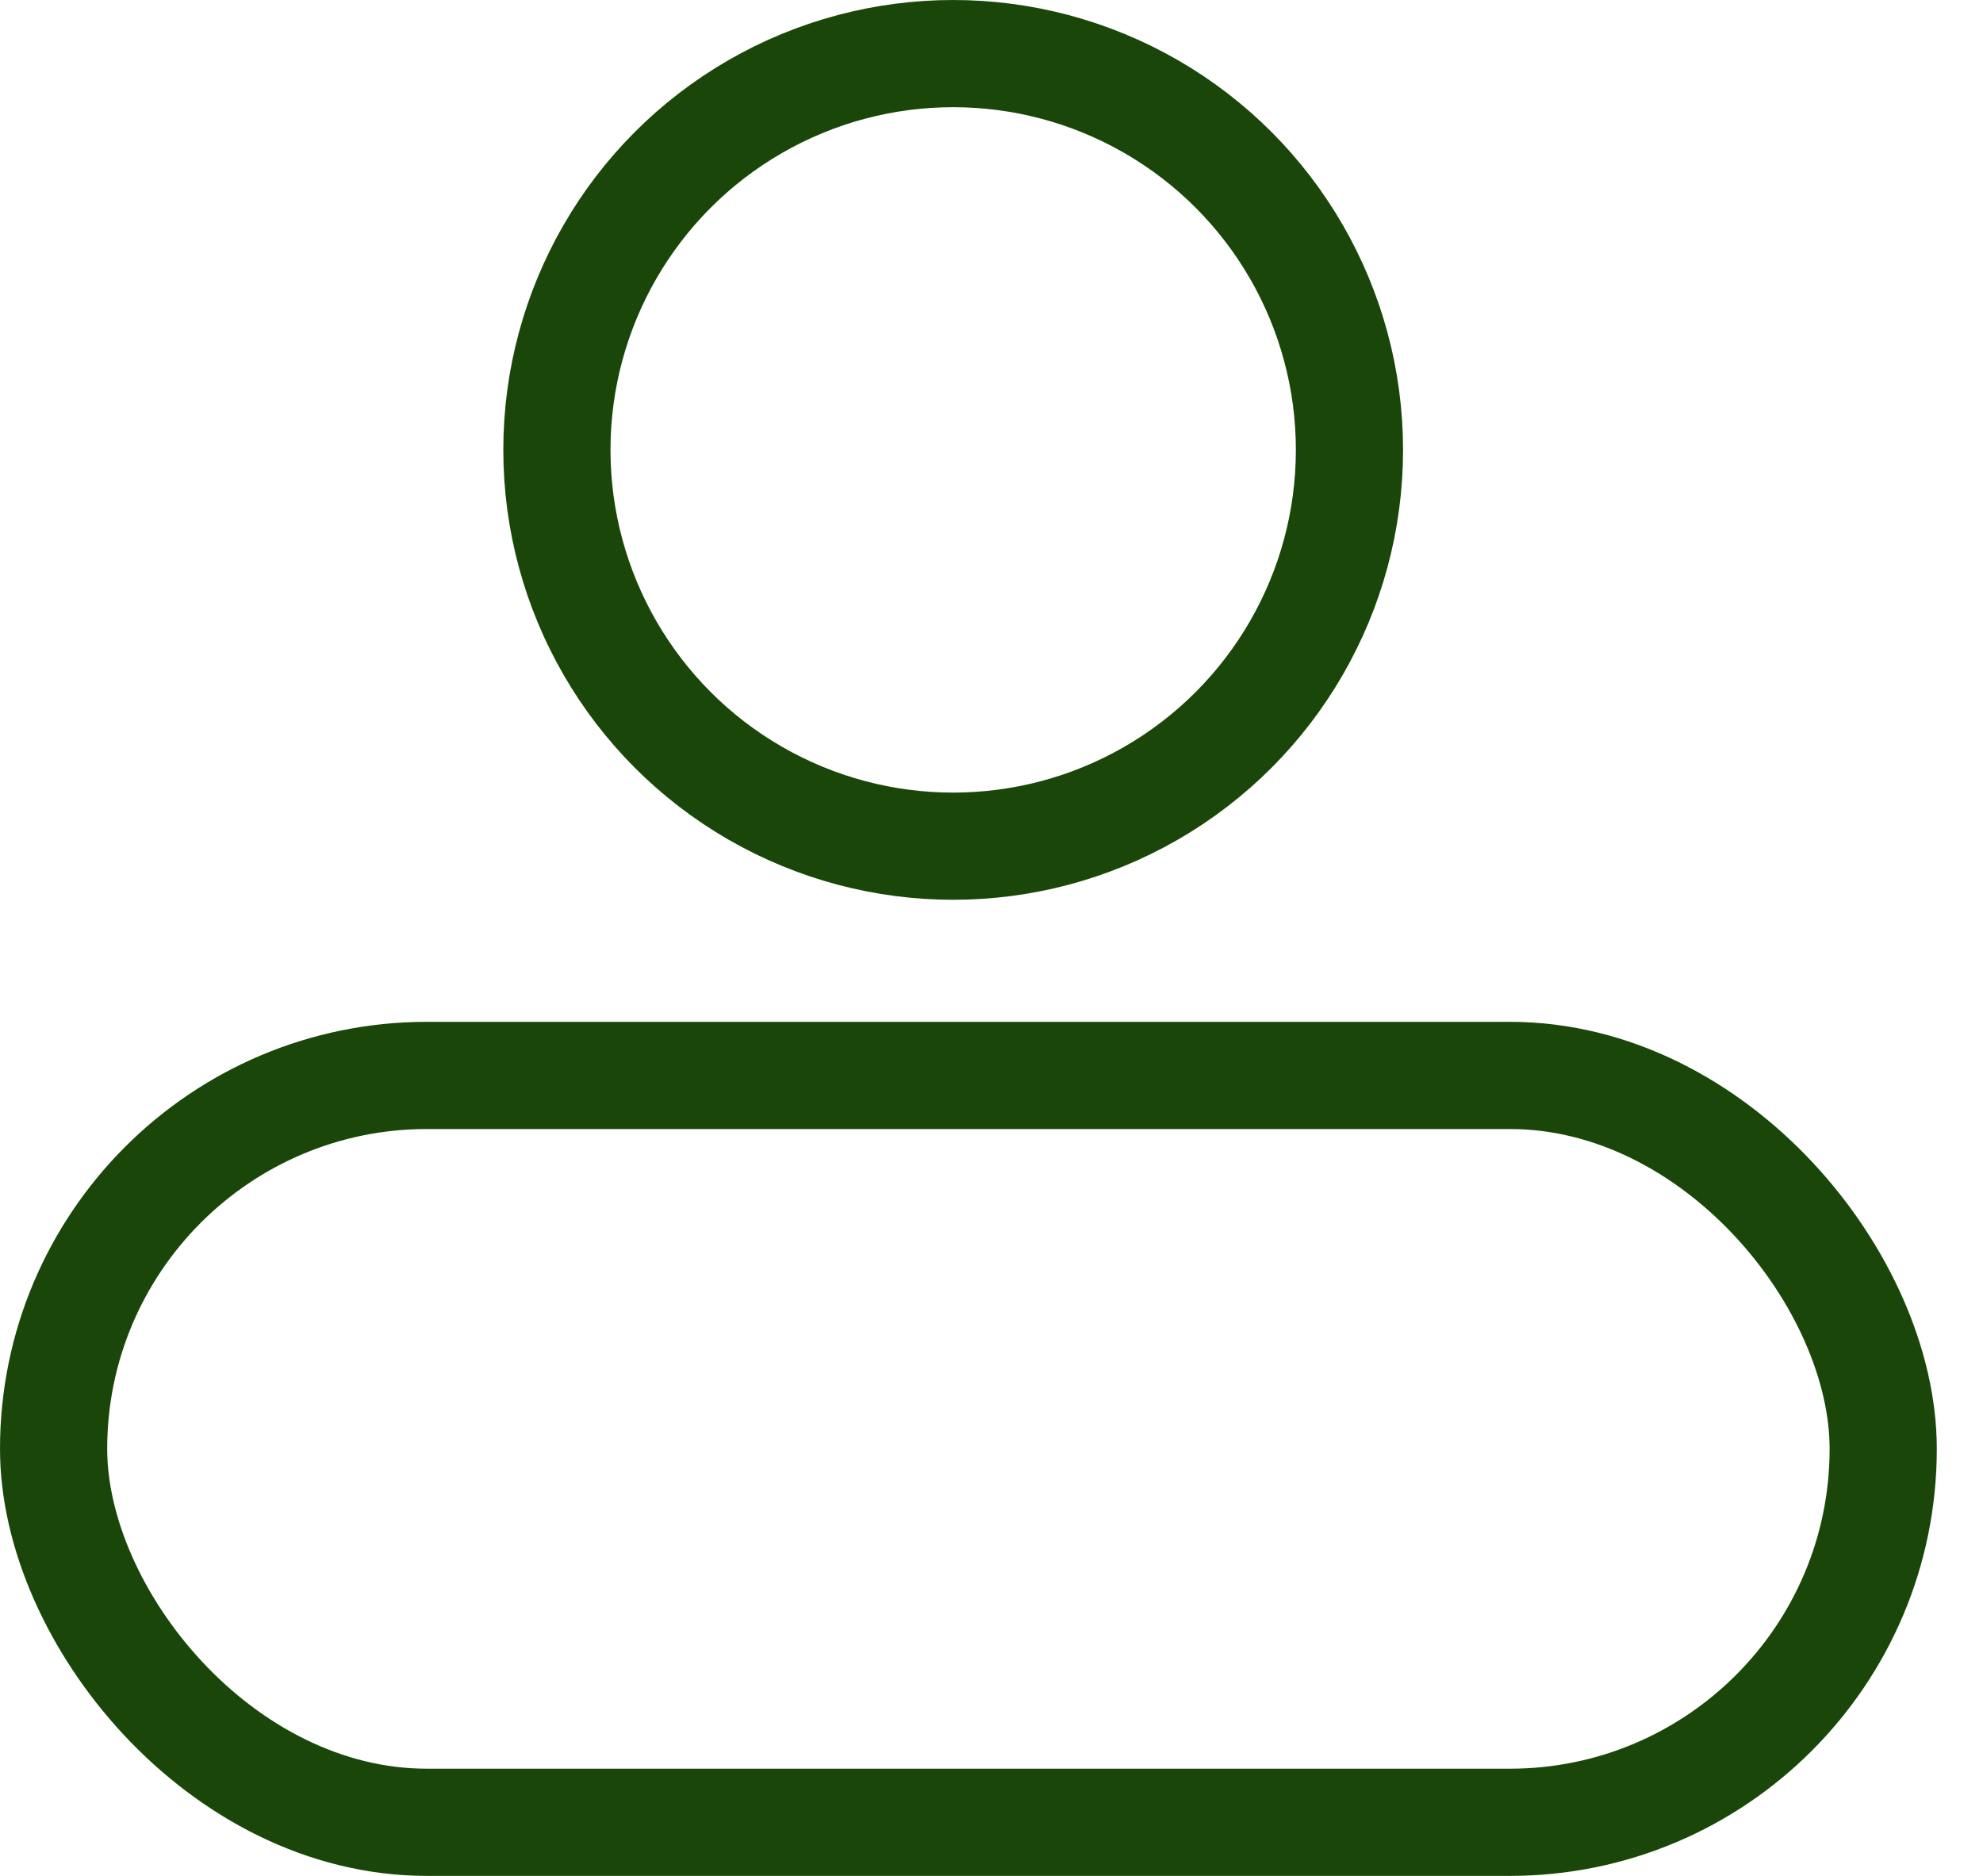 <svg width="37" height="35" viewBox="0 0 37 35" fill="none" xmlns="http://www.w3.org/2000/svg">
<rect x="1" y="20.065" width="34.138" height="13.935" rx="6.967" stroke="#1A4709" stroke-width="2"/>
<circle cx="17.785" cy="8.394" r="7.394" stroke="#1A4709" stroke-width="2"/>
</svg>
